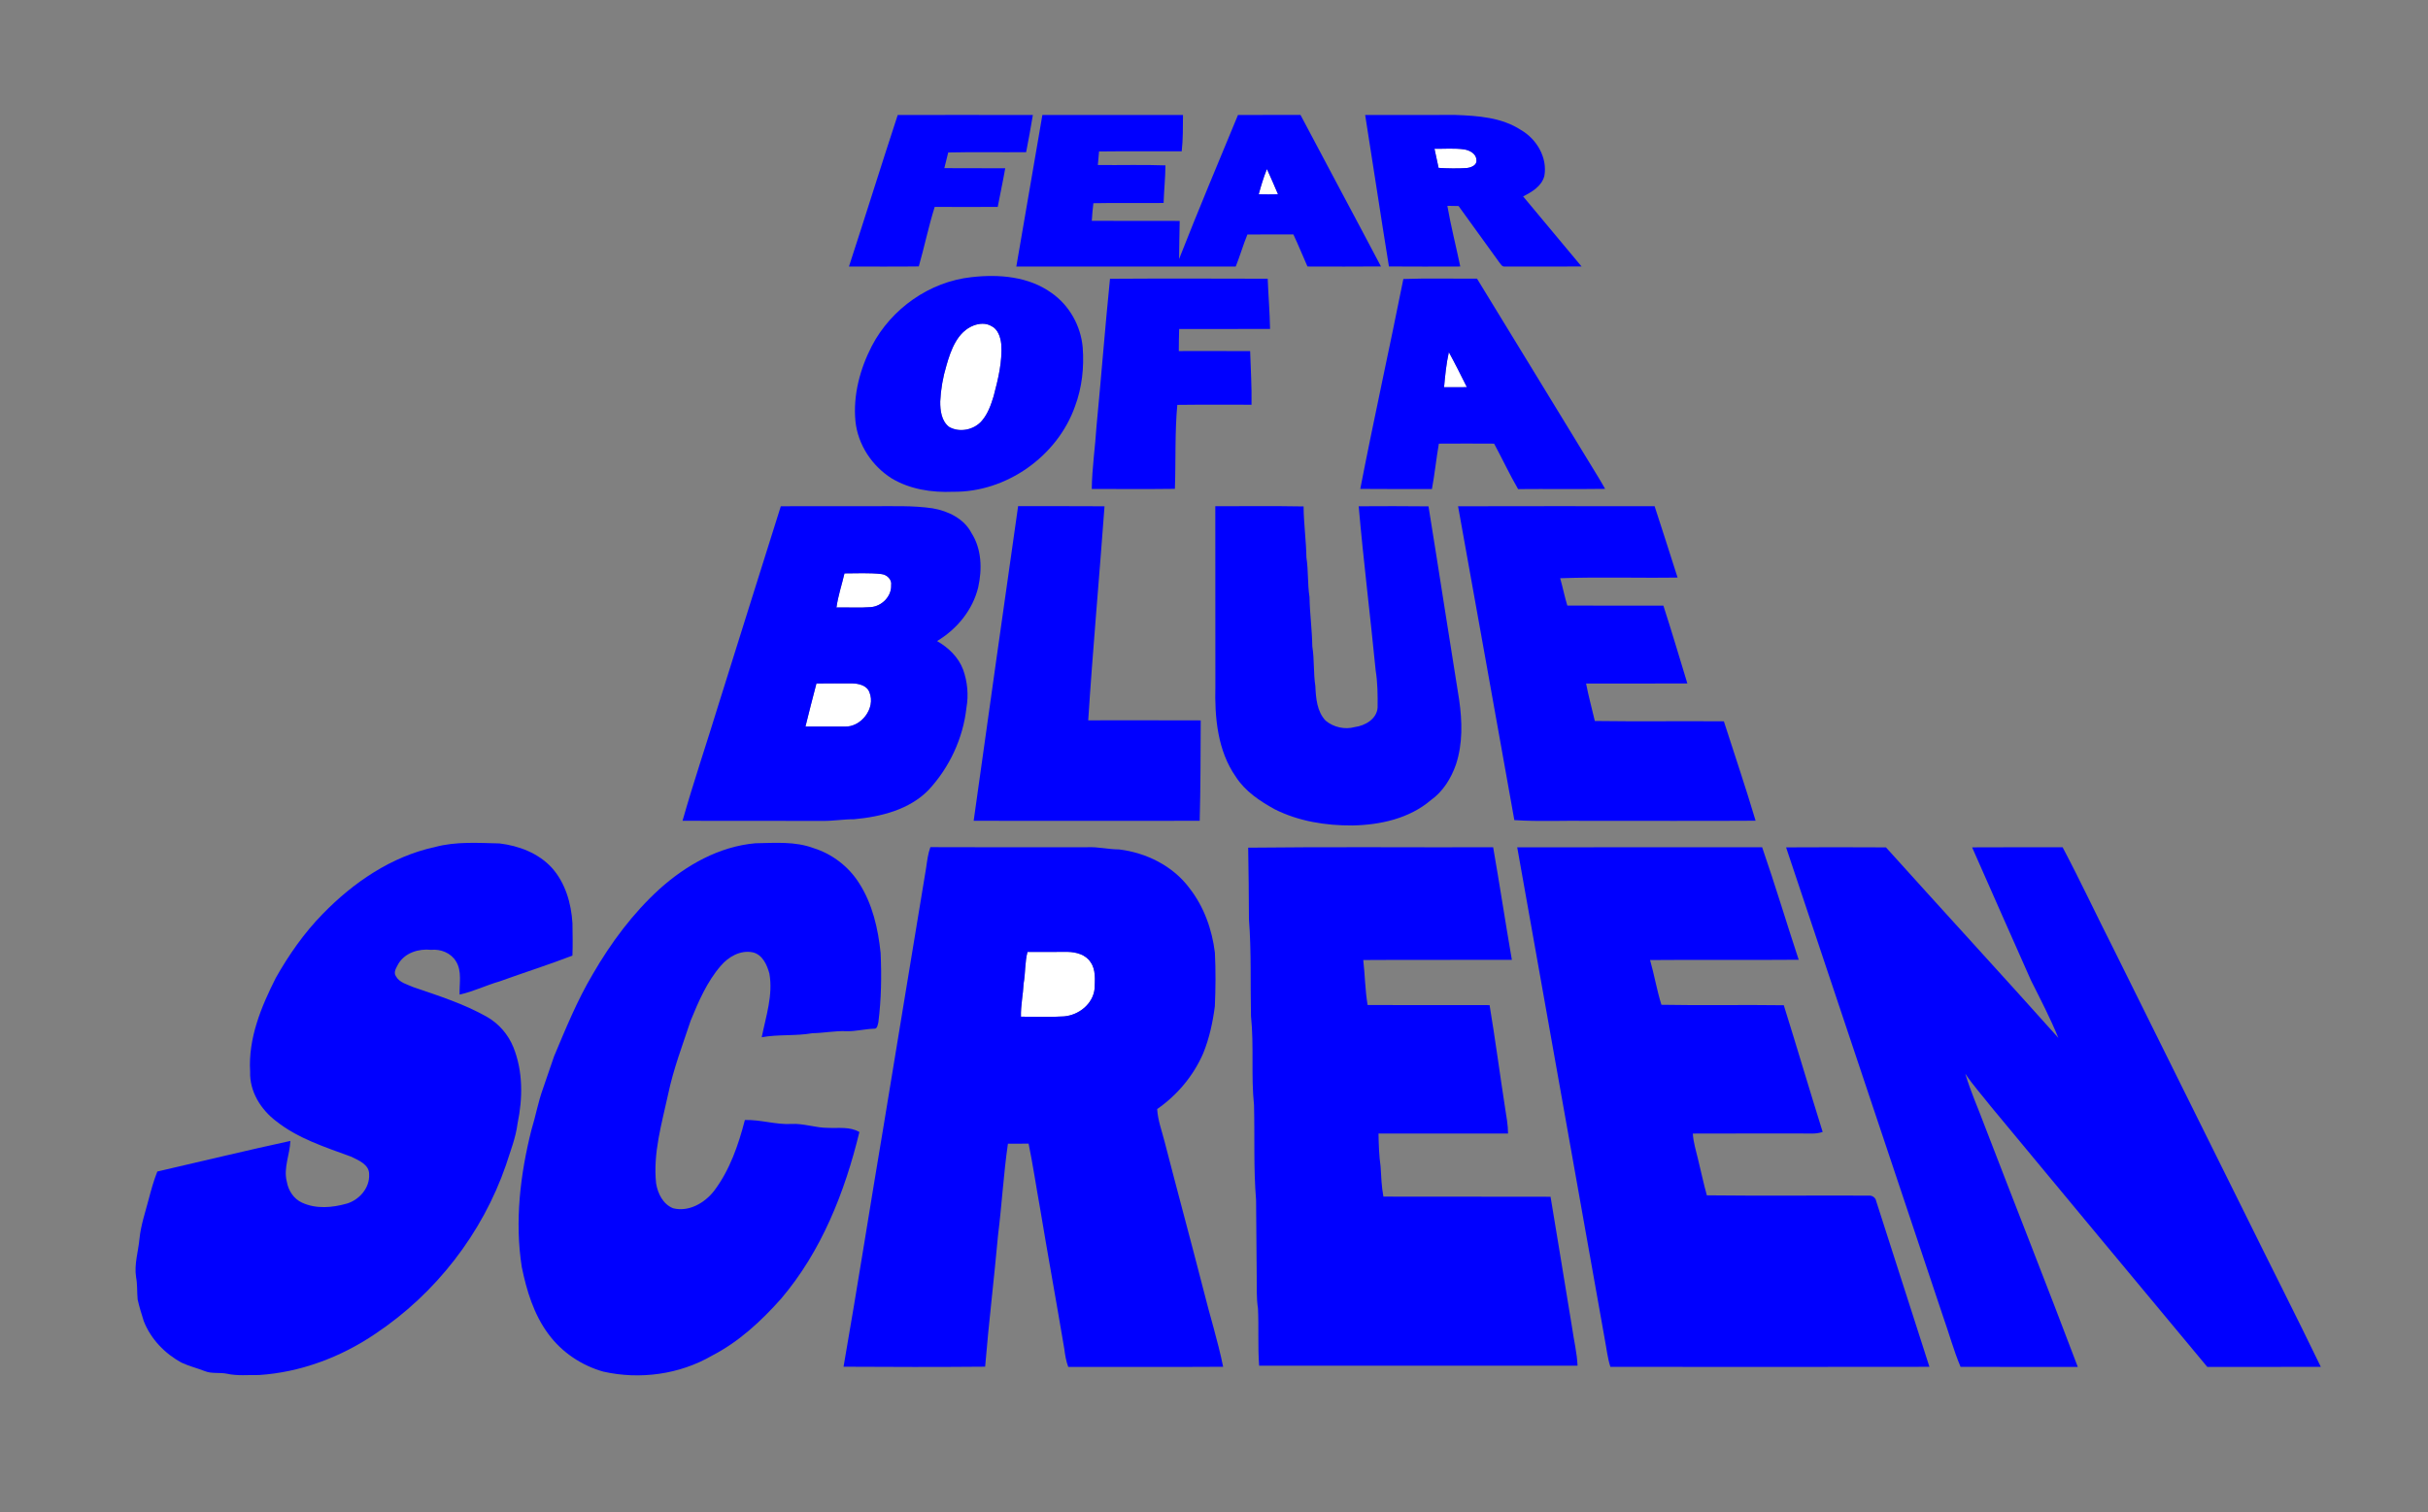 <?xml version="1.0" encoding="UTF-8" ?>
<!DOCTYPE svg PUBLIC "-//W3C//DTD SVG 1.1//EN" "http://www.w3.org/Graphics/SVG/1.1/DTD/svg11.dtd">
<svg width="1228pt" height="765pt" viewBox="0 0 1228 765" version="1.1" xmlns="http://www.w3.org/2000/svg">
<rect x="0" y="0" width="1228" height="765" fill="#808080" stroke="none"/>
<g id="#ffffffff">
<path fill="#ffffff" opacity="1.00" d=" M 725.52 75.25 C 730.55 75.34 735.63 74.86 740.63 75.59 C 743.38 76.03 746.74 77.83 746.72 81.01 C 747.09 83.54 744.02 84.74 741.98 84.97 C 737.19 85.29 732.38 85.20 727.60 84.92 C 726.90 81.70 726.19 78.48 725.52 75.25 Z" />
<path fill="#ffffff" opacity="1.00" d=" M 636.63 98.27 C 637.79 93.95 639.09 89.65 640.77 85.50 C 642.70 89.73 644.56 93.99 646.37 98.27 C 643.12 98.35 639.87 98.35 636.63 98.27 Z" />
<path fill="#ffffff" opacity="1.00" d=" M 492.48 164.62 C 495.29 163.57 498.57 163.32 501.26 164.85 C 504.73 166.42 506.00 170.49 506.40 173.99 C 507.02 182.97 504.80 191.80 502.54 200.41 C 501.21 204.76 499.68 209.20 496.69 212.72 C 492.80 217.42 485.43 218.99 480.09 215.98 C 476.14 213.04 475.49 207.60 475.54 203.03 C 475.83 196.87 476.91 190.74 478.69 184.84 C 480.91 177.02 484.22 167.78 492.48 164.62 Z" />
<path fill="#ffffff" opacity="1.00" d=" M 730.36 195.86 C 730.91 189.92 731.47 183.96 732.78 178.14 C 735.97 183.95 738.93 189.89 741.89 195.83 C 738.04 195.89 734.20 195.88 730.36 195.86 Z" />
<path fill="#ffffff" opacity="1.00" d=" M 427.11 290.03 C 433.35 290.04 439.63 289.65 445.85 290.38 C 448.56 290.68 451.20 293.12 450.71 296.03 C 450.94 301.66 446.03 306.61 440.53 307.08 C 434.72 307.56 428.87 307.14 423.05 307.28 C 423.87 301.41 425.77 295.78 427.11 290.03 Z" />
<path fill="#ffffff" opacity="1.00" d=" M 412.93 345.71 C 418.98 345.66 425.03 345.63 431.08 345.68 C 434.39 345.75 438.54 346.73 439.76 350.26 C 442.96 358.23 435.54 367.96 427.07 367.52 C 420.50 367.55 413.94 367.54 407.38 367.50 C 409.19 360.22 411.02 352.95 412.93 345.71 Z" />
<path fill="#ffffff" opacity="1.00" d=" M 519.67 481.52 C 526.45 481.46 533.23 481.47 540.01 481.48 C 544.28 481.57 549.09 482.84 551.54 486.64 C 554.33 490.51 553.72 495.51 553.62 500.00 C 552.86 507.81 545.59 513.54 538.03 514.11 C 530.82 514.58 523.58 514.29 516.36 514.25 C 516.22 508.59 517.45 503.06 517.72 497.43 C 518.66 492.15 518.31 486.73 519.67 481.52 Z" />
</g>
<g id="#0000ffff">
<path fill="#0000ff" opacity="1.00" d=" M 454.04 58.16 C 476.82 58.14 499.60 58.11 522.39 58.17 C 521.37 64.46 520.18 70.72 518.99 76.97 C 505.86 77.11 492.71 76.82 479.58 77.12 C 478.94 79.76 478.29 82.40 477.62 85.03 C 487.88 85.17 498.14 85.02 508.41 85.11 C 507.29 91.65 505.82 98.13 504.62 104.65 C 493.99 104.71 483.37 104.71 472.74 104.65 C 469.63 114.56 467.54 124.77 464.70 134.76 C 452.92 134.91 441.14 134.80 429.37 134.82 C 437.71 109.31 445.66 83.66 454.04 58.16 Z" />
<path fill="#0000ff" opacity="1.00" d=" M 527.20 58.16 C 550.91 58.12 574.61 58.14 598.32 58.15 C 598.25 64.28 598.37 70.43 597.67 76.53 C 583.74 76.58 569.80 76.43 555.86 76.61 C 555.64 78.89 555.43 81.17 555.26 83.46 C 566.65 83.61 578.05 83.23 589.44 83.65 C 589.41 90.00 588.70 96.32 588.51 102.67 C 576.67 102.79 564.83 102.54 553.00 102.79 C 552.63 105.75 552.36 108.72 552.19 111.70 C 567.01 111.79 581.83 111.68 596.65 111.75 C 596.60 118.18 596.33 124.61 596.33 131.04 C 605.92 106.62 616.09 82.42 626.12 58.17 C 636.66 58.10 647.21 58.16 657.75 58.14 C 671.23 83.72 684.97 109.18 698.44 134.77 C 686.05 134.88 673.65 134.83 661.27 134.80 C 658.89 129.40 656.65 123.93 654.15 118.58 C 646.40 118.60 638.65 118.55 630.90 118.61 C 628.71 123.94 627.14 129.49 624.99 134.83 C 588.00 134.83 551.01 134.83 514.02 134.83 C 518.37 109.26 522.85 83.72 527.20 58.16 M 636.63 98.27 C 639.87 98.35 643.12 98.35 646.37 98.27 C 644.56 93.99 642.70 89.73 640.77 85.50 C 639.09 89.65 637.79 93.95 636.63 98.27 Z" />
<path fill="#0000ff" opacity="1.00" d=" M 690.45 58.15 C 705.65 58.13 720.85 58.15 736.05 58.14 C 747.41 58.56 759.43 59.34 769.24 65.75 C 777.19 70.32 782.72 79.69 781.09 88.96 C 779.79 94.16 774.78 97.10 770.34 99.35 C 780.23 111.14 790.08 122.96 799.91 134.80 C 786.97 134.84 774.03 134.85 761.09 134.81 C 759.68 135.03 759.03 133.56 758.28 132.70 C 751.39 123.23 744.60 113.69 737.70 104.22 C 735.80 104.17 733.90 104.15 732.02 104.12 C 733.82 114.42 736.42 124.57 738.56 134.80 C 726.53 134.83 714.50 134.88 702.48 134.78 C 698.33 109.26 694.52 83.68 690.45 58.15 M 725.52 75.25 C 726.19 78.48 726.90 81.70 727.60 84.92 C 732.38 85.20 737.19 85.29 741.98 84.97 C 744.02 84.74 747.09 83.54 746.72 81.01 C 746.74 77.83 743.38 76.03 740.63 75.59 C 735.63 74.86 730.55 75.34 725.52 75.25 Z" />
<path fill="#0000ff" opacity="1.00" d=" M 491.36 140.19 C 505.14 138.61 520.25 139.81 531.82 148.16 C 540.86 154.44 546.67 164.88 547.60 175.81 C 548.35 185.84 547.25 196.08 543.70 205.53 C 534.77 230.84 508.89 249.11 482.01 248.74 C 471.31 249.21 460.23 247.53 450.94 241.95 C 440.96 235.64 433.86 224.85 432.65 213.03 C 431.40 199.89 434.96 186.60 440.96 174.97 C 450.80 156.13 470.14 142.48 491.36 140.19 M 492.48 164.62 C 484.22 167.78 480.91 177.02 478.69 184.84 C 476.91 190.74 475.83 196.87 475.54 203.03 C 475.49 207.60 476.14 213.04 480.09 215.98 C 485.43 218.99 492.80 217.42 496.69 212.72 C 499.68 209.20 501.21 204.76 502.54 200.41 C 504.80 191.80 507.02 182.97 506.40 173.99 C 506.00 170.49 504.73 166.42 501.26 164.85 C 498.57 163.32 495.29 163.57 492.48 164.62 Z" />
<path fill="#0000ff" opacity="1.00" d=" M 561.40 141.01 C 587.98 140.84 614.58 140.91 641.16 140.98 C 641.50 149.45 642.20 157.90 642.36 166.38 C 627.03 166.46 611.71 166.38 596.38 166.41 C 596.27 170.13 596.20 173.85 596.20 177.57 C 608.22 177.58 620.25 177.51 632.28 177.60 C 632.57 186.64 633.13 195.68 632.98 204.72 C 620.47 204.76 607.95 204.62 595.44 204.79 C 594.14 218.91 594.73 233.11 594.22 247.27 C 580.21 247.45 566.19 247.36 552.18 247.32 C 552.31 236.69 553.92 226.17 554.58 215.58 C 556.98 190.74 558.88 165.84 561.40 141.01 Z" />
<path fill="#0000ff" opacity="1.00" d=" M 709.77 141.12 C 722.18 140.68 734.60 141.02 747.02 140.94 C 767.09 173.61 786.95 206.41 806.99 239.11 C 808.64 241.81 810.29 244.50 811.81 247.28 C 797.14 247.49 782.47 247.26 767.80 247.40 C 763.45 239.90 759.79 232.02 755.67 224.40 C 746.36 224.34 737.04 224.34 727.73 224.40 C 726.39 232.03 725.65 239.74 724.22 247.36 C 712.14 247.33 700.06 247.44 687.98 247.30 C 694.87 211.83 702.69 176.55 709.77 141.12 M 730.36 195.86 C 734.20 195.88 738.04 195.89 741.89 195.83 C 738.93 189.89 735.97 183.95 732.78 178.14 C 731.47 183.96 730.91 189.92 730.36 195.86 Z" />
<path fill="#0000ff" opacity="1.00" d=" M 394.91 256.07 C 410.27 255.99 425.64 256.06 441.00 256.04 C 451.23 256.11 461.51 255.61 471.66 257.11 C 479.48 258.45 487.56 262.29 491.35 269.63 C 496.53 277.73 496.77 287.91 494.75 297.05 C 491.98 308.54 483.98 318.26 473.93 324.26 C 479.68 327.56 484.81 332.45 487.14 338.78 C 489.33 344.90 489.92 351.56 488.80 357.97 C 487.11 373.44 480.19 388.23 469.61 399.61 C 459.84 409.62 445.44 413.14 431.95 414.39 C 426.61 414.35 421.33 415.32 416.00 415.22 C 392.40 415.15 368.79 415.27 345.20 415.17 C 350.87 395.20 357.56 375.53 363.62 355.67 C 374.06 322.47 384.42 289.25 394.91 256.07 M 427.11 290.03 C 425.77 295.78 423.87 301.41 423.05 307.28 C 428.87 307.14 434.72 307.56 440.53 307.08 C 446.03 306.61 450.94 301.66 450.71 296.03 C 451.20 293.12 448.56 290.68 445.85 290.38 C 439.63 289.65 433.35 290.04 427.11 290.03 M 412.93 345.71 C 411.02 352.95 409.19 360.22 407.38 367.50 C 413.94 367.54 420.50 367.55 427.07 367.52 C 435.54 367.96 442.96 358.23 439.76 350.26 C 438.54 346.73 434.39 345.75 431.08 345.68 C 425.03 345.63 418.98 345.66 412.93 345.71 Z" />
<path fill="#0000ff" opacity="1.00" d=" M 514.93 256.02 C 529.49 256.09 544.06 255.95 558.63 256.10 C 556.00 292.19 552.71 328.25 550.39 364.36 C 569.35 364.36 588.32 364.31 607.28 364.39 C 607.22 381.32 607.21 398.25 606.77 415.17 C 568.66 415.22 530.56 415.23 492.45 415.17 C 499.88 362.11 507.35 309.06 514.93 256.02 Z" />
<path fill="#0000ff" opacity="1.00" d=" M 614.66 256.05 C 629.54 256.09 644.43 255.88 659.31 256.16 C 659.37 264.79 660.60 273.34 660.74 281.97 C 661.78 288.62 661.26 295.38 662.31 302.03 C 662.44 310.37 663.61 318.63 663.72 326.97 C 664.80 333.62 664.24 340.39 665.26 347.05 C 665.54 353.11 666.05 359.92 670.48 364.54 C 674.47 367.87 680.17 369.15 685.20 367.76 C 690.41 367.06 696.30 363.73 696.74 357.95 C 696.83 351.64 696.76 345.30 695.76 339.06 C 693.05 311.39 689.59 283.78 687.18 256.08 C 698.94 256.03 710.72 255.96 722.49 256.12 C 727.76 288.71 732.73 321.36 737.99 353.97 C 739.54 364.84 739.86 376.12 736.38 386.69 C 733.92 393.70 729.83 400.38 723.68 404.73 C 712.75 414.06 698.04 417.27 684.00 417.54 C 670.49 417.62 656.75 415.43 644.60 409.29 C 637.15 405.17 629.77 400.27 625.08 392.98 C 615.74 379.68 614.29 362.77 614.70 347.00 C 614.70 316.68 614.63 286.37 614.66 256.05 Z" />
<path fill="#0000ff" opacity="1.00" d=" M 737.44 256.08 C 770.58 255.99 803.71 256.03 836.85 256.06 C 840.75 268.07 844.65 280.09 848.46 292.14 C 828.67 292.45 808.85 291.76 789.09 292.48 C 790.39 297.06 791.30 301.75 792.70 306.30 C 808.89 306.40 825.09 306.33 841.29 306.34 C 845.50 319.40 849.42 332.57 853.41 345.71 C 836.34 345.78 819.26 345.68 802.19 345.75 C 803.40 352.12 805.15 358.37 806.61 364.69 C 828.36 365.00 850.12 364.68 871.87 364.85 C 877.25 381.60 882.91 398.27 887.92 415.13 C 859.95 415.31 831.97 415.15 804.00 415.20 C 791.30 414.97 778.57 415.68 765.90 414.82 C 756.42 361.91 746.98 308.99 737.44 256.08 Z" />
<path fill="#0000ff" opacity="1.00" d=" M 219.97 428.45 C 230.60 425.57 241.73 426.37 252.61 426.62 C 262.41 427.79 272.33 431.53 279.11 438.95 C 285.95 446.58 288.90 456.89 289.53 466.94 C 289.60 472.41 289.73 477.89 289.51 483.37 C 277.36 488.04 264.95 491.96 252.72 496.39 C 245.87 498.36 239.43 501.56 232.46 503.08 C 232.24 497.47 233.78 491.27 230.59 486.22 C 228.05 482.00 222.84 479.94 218.04 480.45 C 211.80 479.75 204.83 481.91 201.47 487.53 C 200.52 489.43 198.78 491.78 200.28 493.86 C 202.06 497.08 206.02 497.95 209.16 499.35 C 221.82 503.68 234.70 507.76 246.39 514.41 C 252.36 517.83 257.06 523.31 259.64 529.68 C 264.58 541.91 264.41 555.57 261.76 568.32 C 260.84 575.57 258.08 582.39 255.89 589.32 C 243.96 623.94 220.30 654.36 189.84 674.65 C 172.44 686.47 152.00 694.15 130.98 695.52 C 125.57 695.41 120.07 696.05 114.75 694.85 C 111.05 694.10 107.11 694.98 103.54 693.52 C 99.65 691.99 95.56 691.02 91.78 689.24 C 83.34 684.63 76.31 677.35 72.75 668.36 C 71.60 664.71 70.44 661.04 69.61 657.31 C 69.24 653.55 69.54 649.74 68.82 646.01 C 67.80 639.45 69.95 633.06 70.54 626.58 C 71.23 619.72 73.49 613.17 75.22 606.53 C 76.46 601.82 77.76 597.11 79.57 592.58 C 102.00 587.44 124.37 581.97 146.86 577.10 C 146.62 584.01 143.27 590.75 145.06 597.70 C 145.82 602.16 148.53 606.42 152.75 608.32 C 159.87 611.63 168.14 610.88 175.50 608.78 C 181.81 606.86 187.07 600.78 186.69 593.98 C 186.78 589.01 181.26 586.86 177.50 585.03 C 164.43 580.22 150.77 575.92 139.70 567.13 C 131.91 561.27 126.15 552.02 126.51 542.04 C 125.48 525.26 132.09 509.26 139.52 494.58 C 146.11 482.92 153.87 471.83 163.27 462.24 C 178.75 446.33 198.01 433.19 219.97 428.45 Z" />
<path fill="#0000ff" opacity="1.00" d=" M 333.65 449.61 C 347.08 437.55 363.78 428.15 382.02 426.54 C 391.88 426.37 402.11 425.48 411.54 429.02 C 420.97 431.98 429.23 438.35 434.50 446.70 C 441.26 457.20 444.11 469.69 445.38 481.98 C 445.91 493.69 445.73 505.45 444.25 517.09 C 443.93 518.29 443.77 520.54 442.02 520.34 C 437.32 520.48 432.73 521.76 428.02 521.59 C 422.26 521.35 416.60 522.54 410.86 522.62 C 402.39 524.11 393.73 523.12 385.25 524.66 C 387.37 514.05 391.06 503.39 389.13 492.44 C 387.90 487.99 385.62 482.79 380.63 481.69 C 374.44 480.48 368.42 483.95 364.52 488.55 C 357.58 496.57 353.33 506.47 349.34 516.19 C 345.27 528.50 340.60 540.66 337.94 553.39 C 334.72 568.25 330.21 583.24 331.84 598.60 C 332.70 603.75 335.30 609.08 340.41 611.15 C 348.38 613.17 356.41 608.49 361.19 602.33 C 369.12 591.82 373.47 579.13 376.74 566.52 C 384.57 566.28 392.18 568.89 400.02 568.53 C 406.43 568.11 412.56 570.56 418.94 570.50 C 424.21 570.74 429.87 569.79 434.65 572.60 C 427.30 602.95 415.46 632.97 395.00 656.98 C 384.97 668.24 373.66 678.73 360.16 685.68 C 343.73 695.24 323.60 697.96 305.13 693.79 C 294.09 690.69 284.06 683.96 277.28 674.67 C 269.95 664.79 266.33 652.75 263.89 640.86 C 260.28 617.71 263.11 594.01 268.80 571.43 C 270.92 564.60 272.14 557.50 274.58 550.76 C 276.50 545.30 278.32 539.80 280.22 534.33 C 286.15 520.22 291.94 506.00 299.77 492.80 C 308.96 476.93 320.03 461.97 333.65 449.61 Z" />
<path fill="#0000ff" opacity="1.00" d=" M 470.55 428.50 C 497.03 428.63 523.53 428.55 550.02 428.54 C 555.39 428.29 560.66 429.65 566.03 429.66 C 579.77 431.32 593.27 438.01 601.61 449.27 C 608.92 458.62 613.03 470.16 614.45 481.85 C 614.90 490.90 614.83 499.97 614.43 509.01 C 613.37 517.10 611.64 525.16 608.56 532.74 C 603.65 544.10 595.42 553.94 585.26 560.98 C 585.58 566.67 587.65 572.05 589.03 577.53 C 595.43 602.39 602.17 627.15 608.55 652.01 C 611.78 665.15 615.94 678.07 618.62 691.34 C 592.51 691.52 566.40 691.33 540.29 691.43 C 539.18 688.48 538.67 685.37 538.28 682.26 C 534.30 658.57 529.98 634.94 526.04 611.24 C 524.07 600.33 522.46 589.35 520.23 578.48 C 516.74 578.45 513.26 578.46 509.78 578.50 C 507.55 593.83 506.71 609.37 504.78 624.76 C 502.78 646.96 500.08 669.08 498.25 691.29 C 474.38 691.50 450.51 691.46 426.64 691.31 C 433.80 650.15 440.26 608.87 447.20 567.67 C 454.20 524.74 461.38 481.84 468.41 438.92 C 468.92 435.41 469.34 431.85 470.55 428.50 M 519.67 481.52 C 518.31 486.73 518.66 492.15 517.72 497.43 C 517.45 503.06 516.22 508.59 516.36 514.25 C 523.58 514.29 530.82 514.58 538.03 514.11 C 545.59 513.54 552.86 507.81 553.62 500.00 C 553.72 495.51 554.33 490.51 551.54 486.64 C 549.09 482.84 544.28 481.57 540.01 481.48 C 533.23 481.47 526.45 481.46 519.67 481.52 Z" />
<path fill="#0000ff" opacity="1.00" d=" M 631.29 428.77 C 672.58 428.29 713.89 428.69 755.19 428.56 C 758.49 447.52 761.37 466.54 764.65 485.50 C 739.60 485.61 714.54 485.42 689.49 485.60 C 690.37 493.18 690.41 500.84 691.70 508.37 C 712.26 508.42 732.82 508.34 753.38 508.41 C 756.25 525.66 758.53 543.02 761.21 560.31 C 761.86 564.64 762.72 568.96 762.72 573.36 C 740.88 573.33 719.04 573.33 697.20 573.35 C 697.31 578.91 697.46 584.48 698.25 589.99 C 698.54 595.10 698.75 600.22 699.68 605.27 C 727.86 605.37 756.04 605.23 784.22 605.34 C 787.93 627.36 791.44 649.43 795.10 671.47 C 796.00 677.91 797.59 684.26 797.87 690.78 C 744.19 690.80 690.51 690.82 636.83 690.78 C 636.10 681.17 636.71 671.51 636.25 661.90 C 635.37 656.30 635.70 650.63 635.60 645.00 C 635.50 632.33 635.35 619.66 635.28 606.99 C 633.96 591.04 634.65 574.99 634.24 559.00 C 632.68 544.05 634.28 528.96 632.71 514.02 C 632.34 497.68 632.95 481.30 631.68 465.01 C 631.62 452.93 631.52 440.85 631.29 428.77 Z" />
<path fill="#0000ff" opacity="1.00" d=" M 767.36 428.60 C 808.65 428.50 849.94 428.60 891.23 428.55 C 897.76 447.39 903.46 466.52 909.72 485.46 C 884.66 485.68 859.60 485.38 834.55 485.61 C 836.68 493.09 837.96 500.80 840.29 508.24 C 860.92 508.64 881.55 508.17 902.18 508.47 C 908.85 529.79 915.17 551.22 921.84 572.55 C 918.35 573.80 914.62 573.25 911.00 573.34 C 892.72 573.36 874.45 573.30 856.17 573.38 C 856.44 577.86 857.82 582.15 858.84 586.50 C 860.36 592.52 861.57 598.63 863.27 604.62 C 890.52 604.93 917.78 604.65 945.03 604.76 C 946.86 604.57 948.63 605.73 948.93 607.60 C 957.87 635.53 966.83 663.45 975.84 691.36 C 922.05 691.46 868.26 691.41 814.48 691.38 C 813.01 686.86 812.55 682.11 811.65 677.48 C 796.90 594.52 782.14 511.56 767.36 428.60 Z" />
<path fill="#0000ff" opacity="1.00" d=" M 903.34 428.62 C 920.18 428.53 937.01 428.52 953.85 428.62 C 982.84 460.81 1012.16 492.71 1041.05 524.99 C 1037.00 515.05 1032.02 505.51 1027.21 495.92 C 1017.29 473.48 1007.29 451.08 997.43 428.61 C 1012.68 428.48 1027.94 428.62 1043.19 428.54 C 1052.18 445.54 1060.34 462.99 1069.05 480.14 C 1091.23 524.66 1113.19 569.29 1135.38 613.80 C 1148.12 639.69 1161.24 665.39 1173.78 691.37 C 1154.65 691.46 1135.51 691.37 1116.38 691.42 C 1079.87 647.65 1043.50 603.76 1007.10 559.90 C 1002.71 554.32 997.95 549.02 993.99 543.12 C 996.61 552.04 1000.47 560.52 1003.69 569.23 C 1019.36 609.97 1035.44 650.57 1050.87 691.40 C 1031.10 691.39 1011.34 691.45 991.58 691.37 C 988.05 682.97 985.68 674.14 982.62 665.56 C 956.20 586.58 929.77 507.60 903.34 428.62 Z" />
</g>
</svg>
